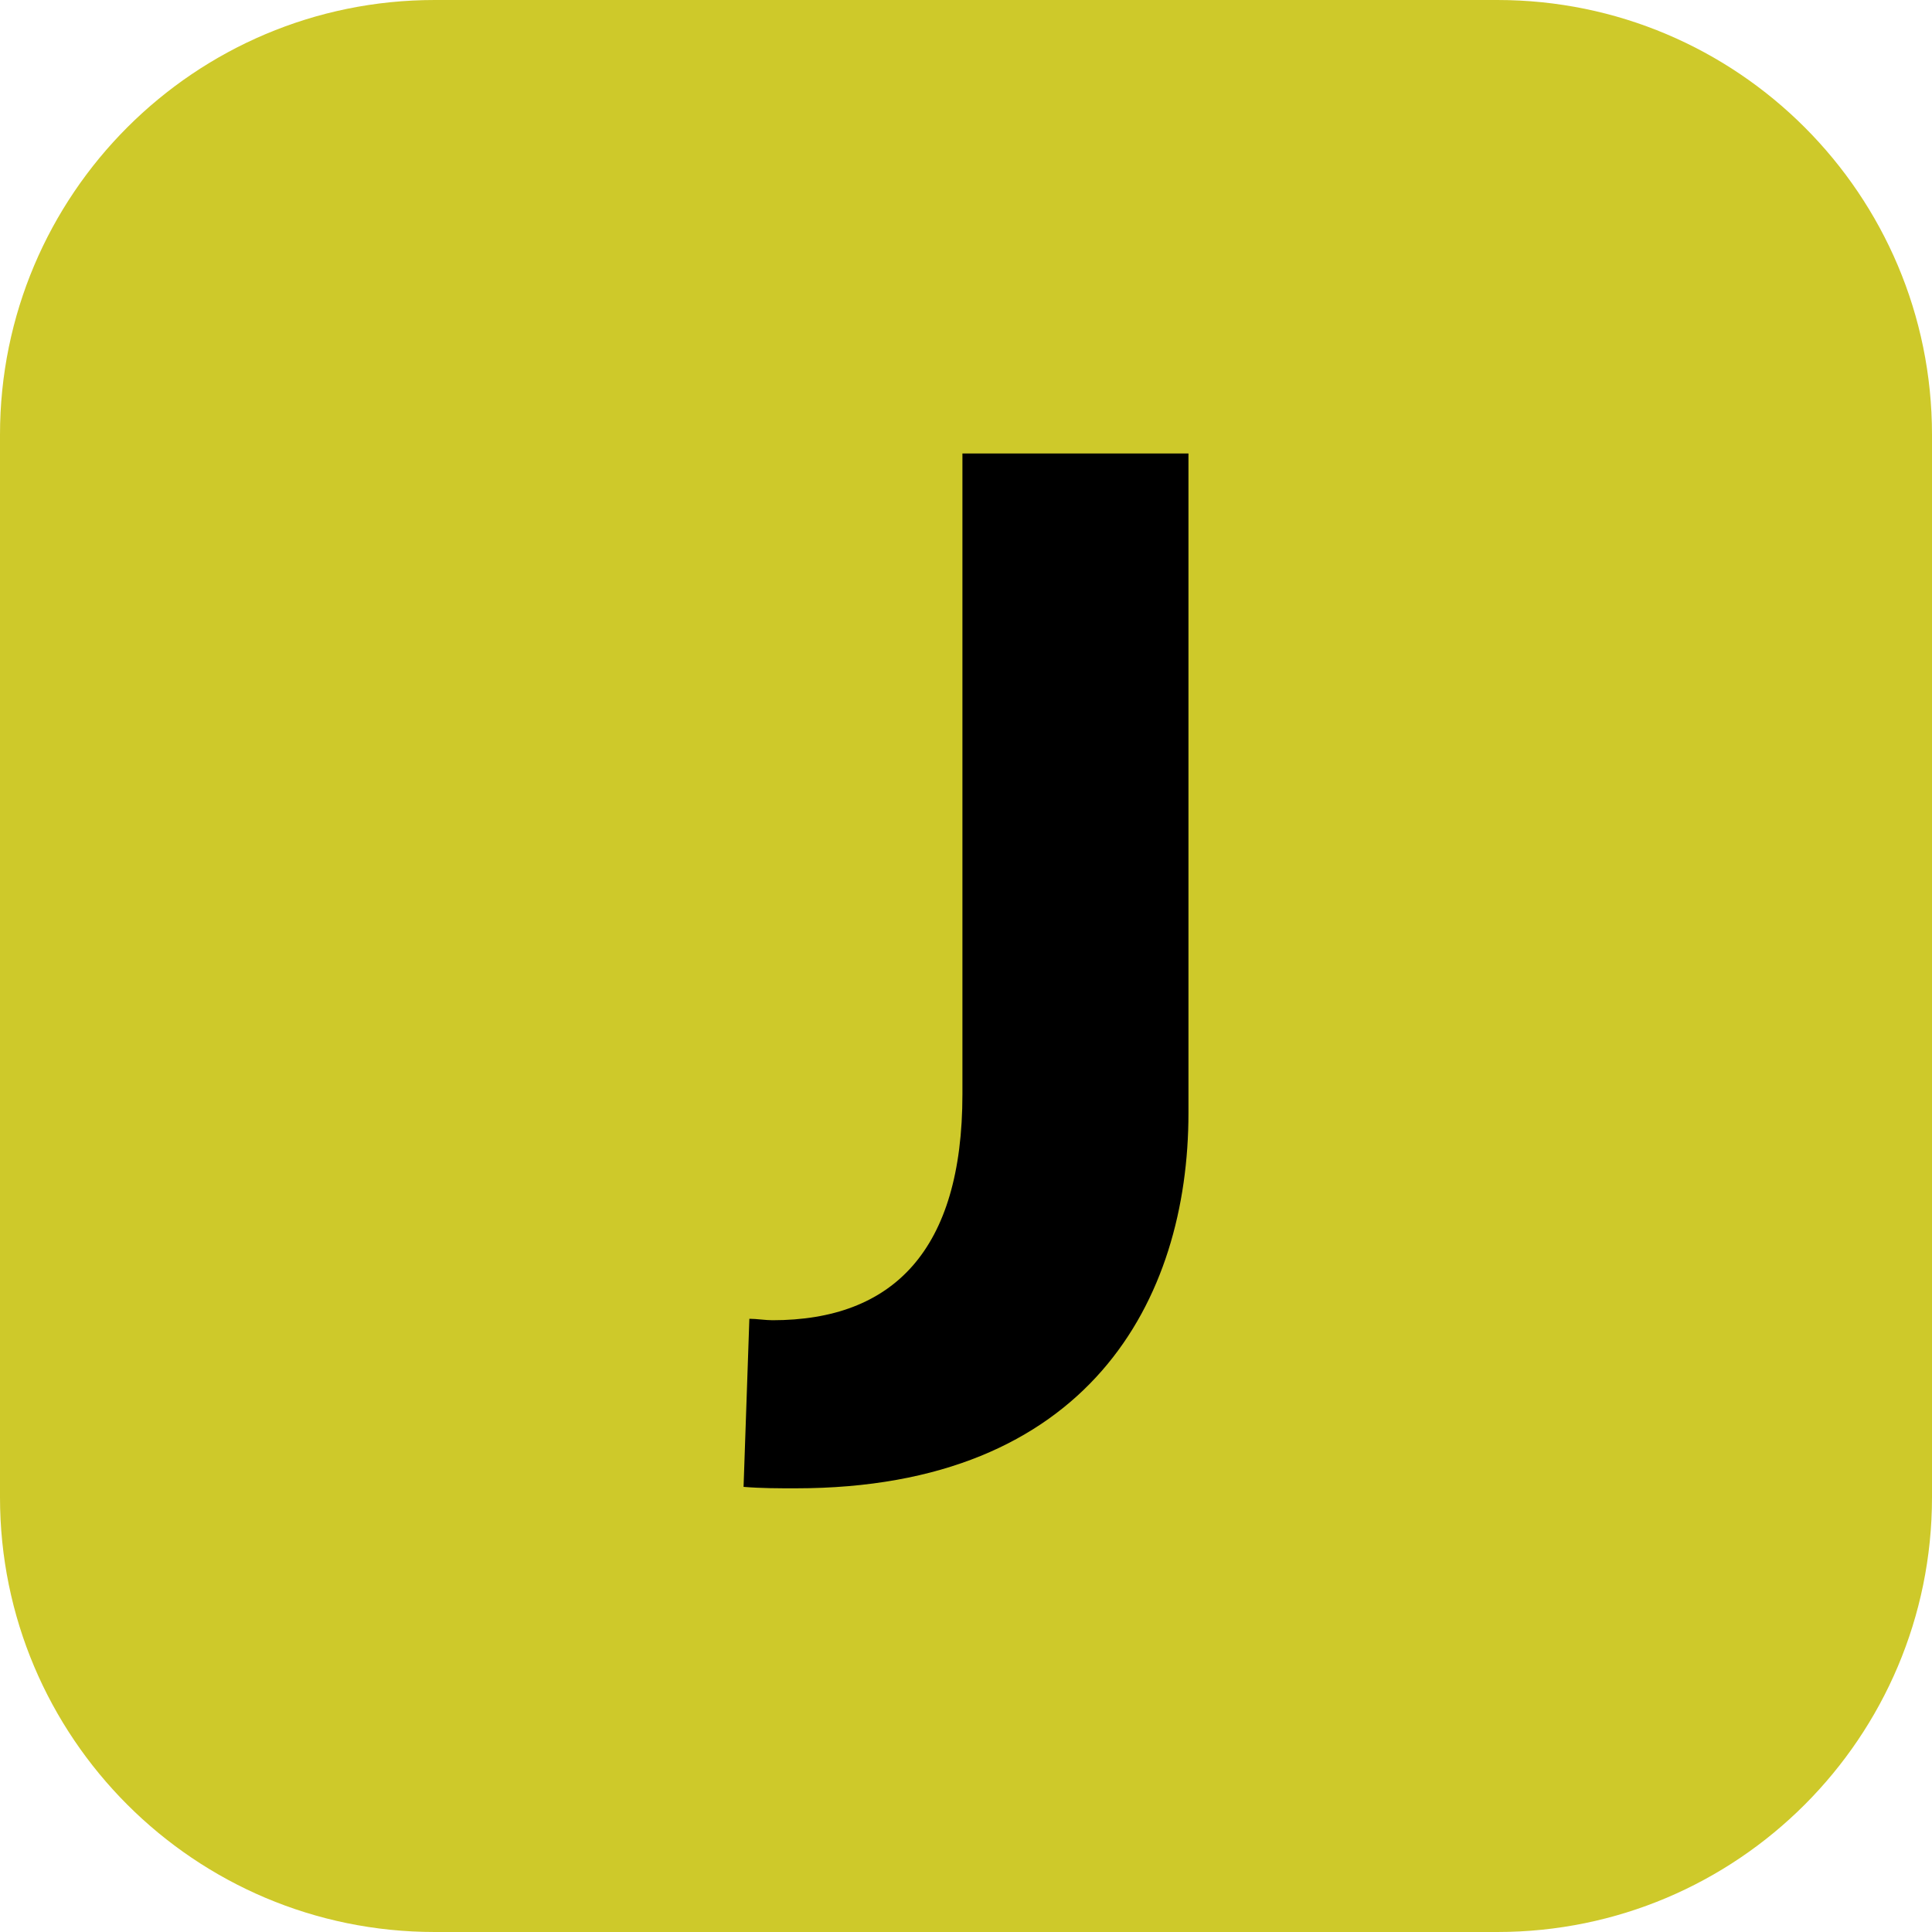 <svg xmlns="http://www.w3.org/2000/svg" width="377.953" height="377.953" viewBox="0 0 283.465 283.465">
  <g data-name="Layer">
    <clipPath id="a">
      <path transform="matrix(1 0 0 -1 0 283.465)" d="M0 283.465h283.465V0H0z"/>
    </clipPath>
    <g clip-path="url(#a)">
      <path
        d="M219.69 283.465H63.774C28.55 283.465 0 254.904 0 219.68V63.786C0 28.562 28.55 0 63.775 0H219.69c35.225 0 63.775 28.562 63.775 63.786V219.68c0 35.224-28.55 63.785-63.775 63.785"
        fill="#cec92a"/>
      <path
        d="M116.747 218.367c-2.55 0-5.1 0-7.65-.212l.85-24.662c1.05 0 2.337.212 3.4.212 17.65 0 27.862-10.21 27.862-33.173V66.535h33.163v96.76c0 27.423-14.662 55.072-57.625 55.072"/>
    </g>
  </g>
</svg>
